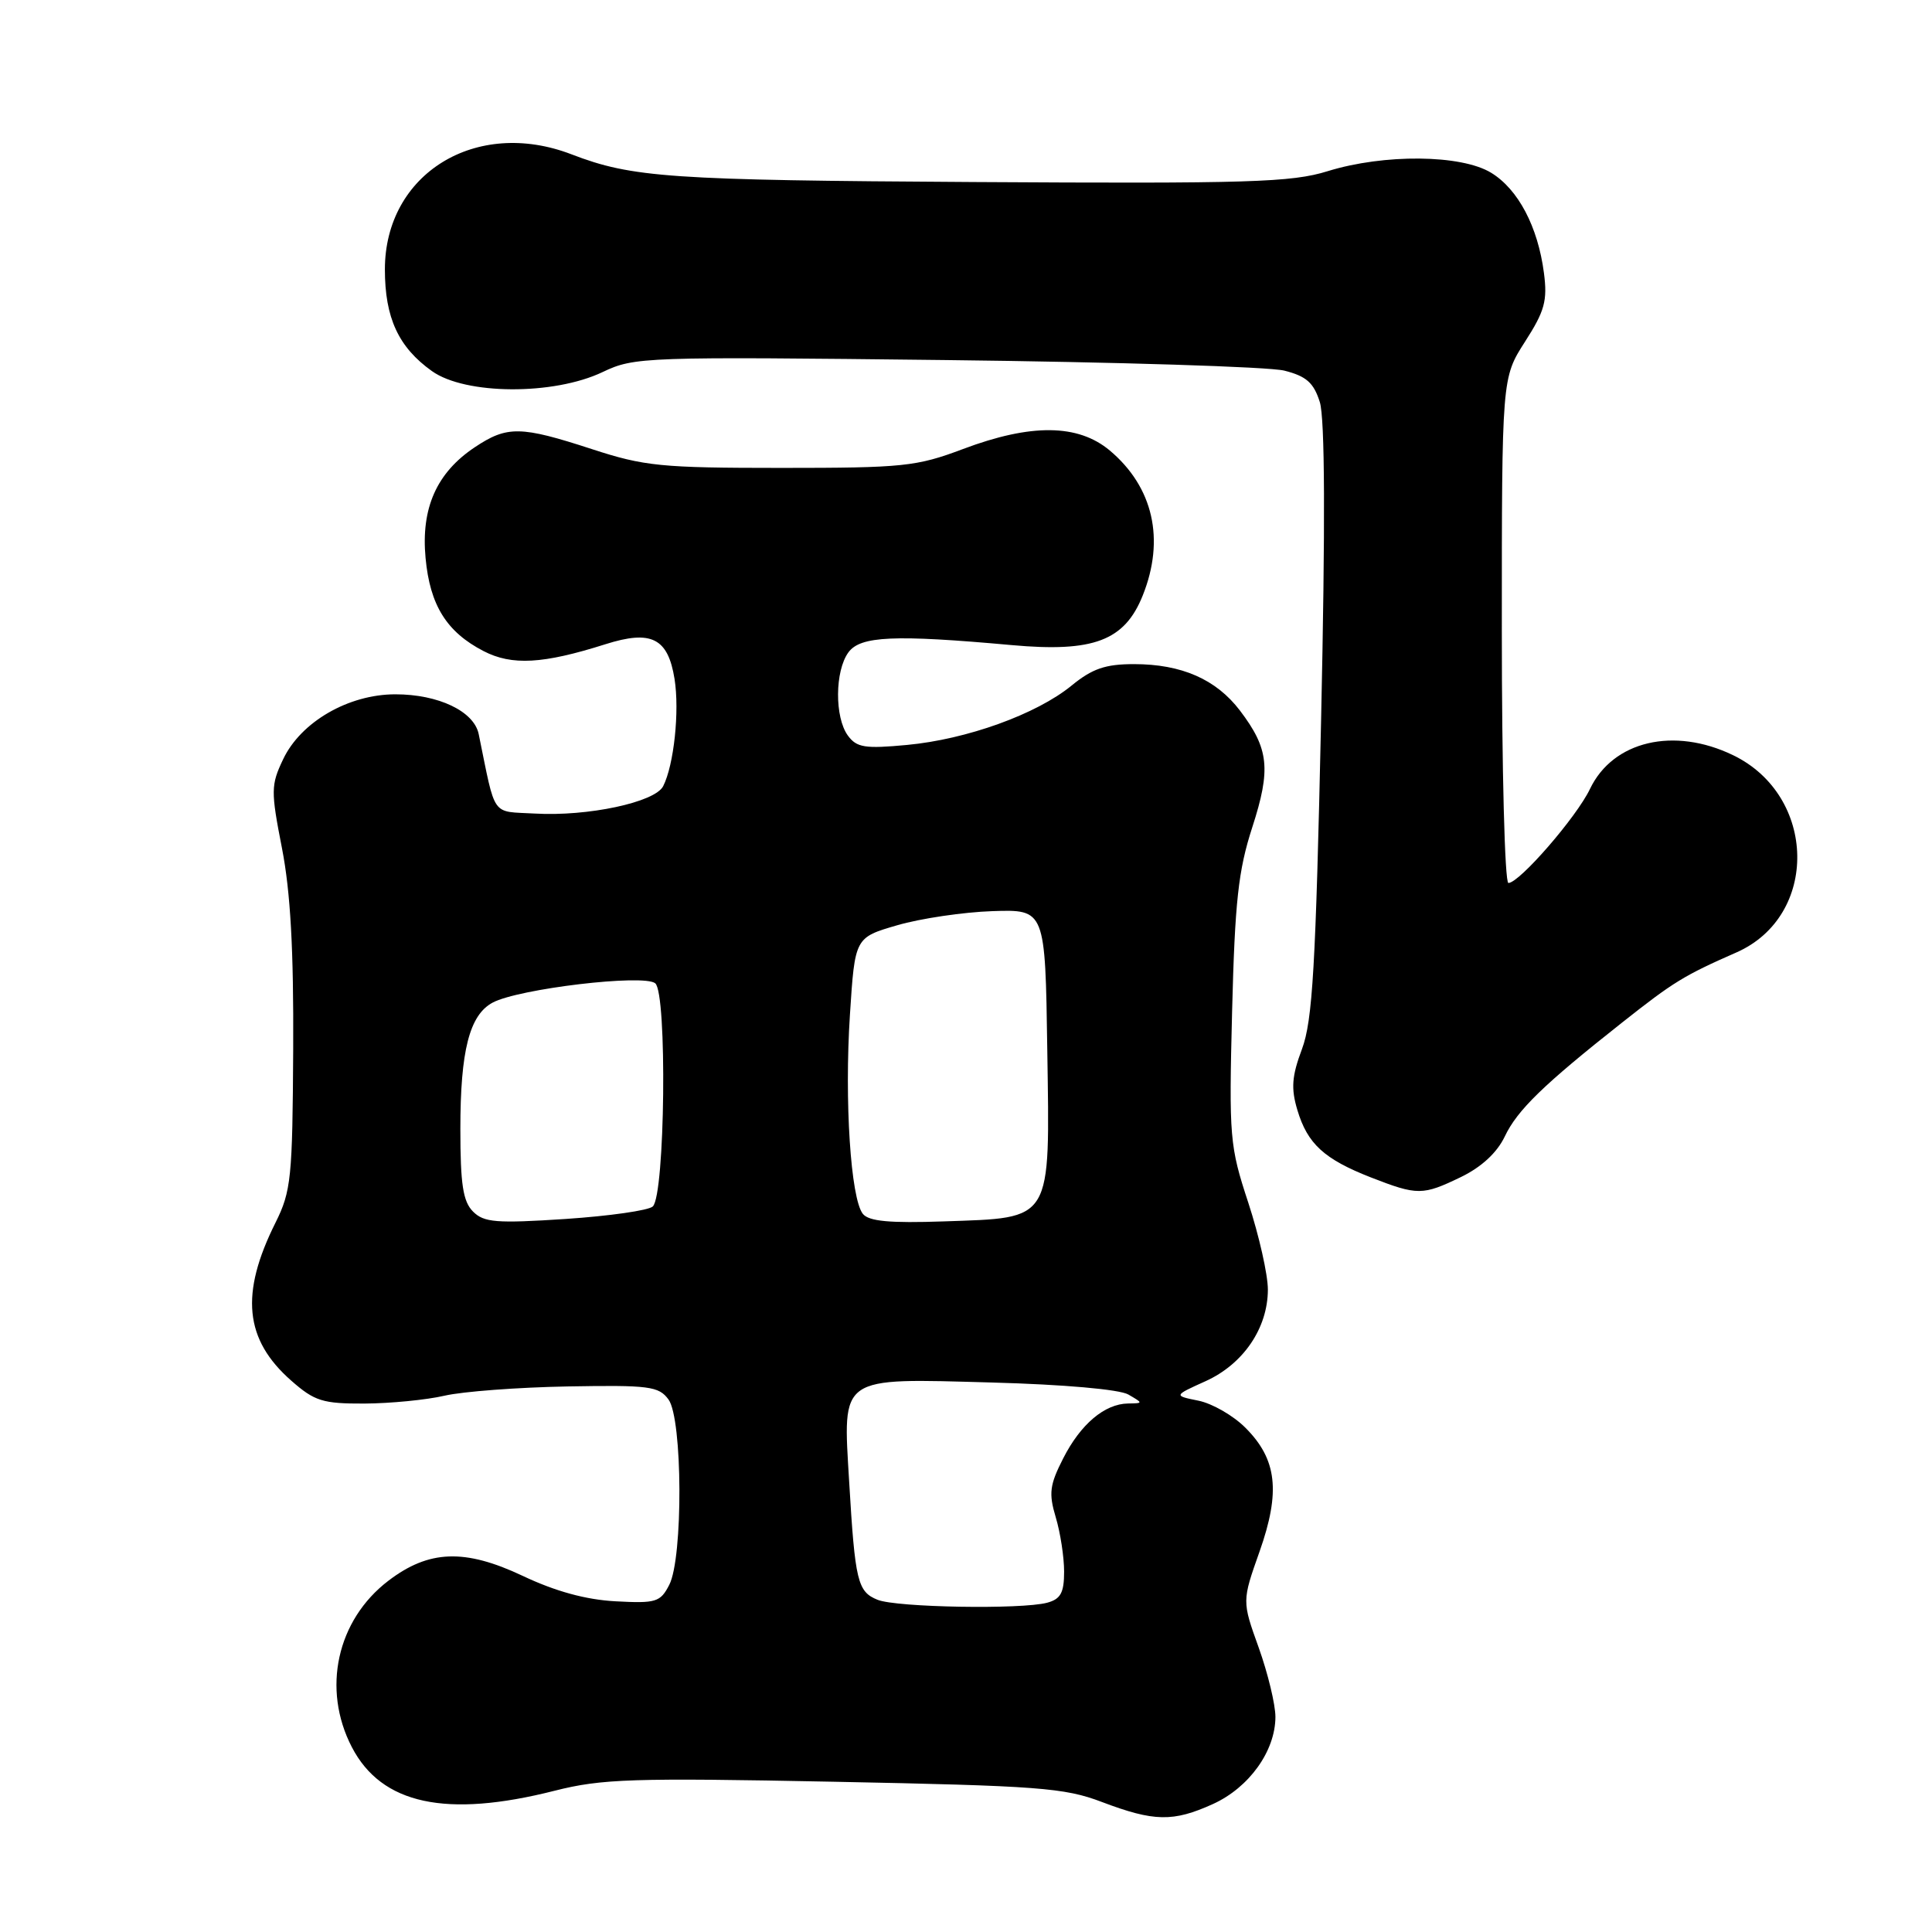 <?xml version="1.0" encoding="UTF-8" standalone="no"?>
<!DOCTYPE svg PUBLIC "-//W3C//DTD SVG 1.1//EN" "http://www.w3.org/Graphics/SVG/1.1/DTD/svg11.dtd" >
<svg xmlns="http://www.w3.org/2000/svg" xmlns:xlink="http://www.w3.org/1999/xlink" version="1.1" viewBox="0 0 256 256">
 <g >
 <path fill="currentColor"
d=" M 160.73 239.04 C 165.52 236.86 168.99 232.02 169.00 227.50 C 169.00 225.85 168.00 221.72 166.79 218.33 C 164.57 212.16 164.57 212.16 166.90 205.58 C 169.70 197.65 169.21 193.36 165.02 189.18 C 163.43 187.58 160.63 185.97 158.81 185.60 C 155.50 184.93 155.50 184.93 159.73 183.02 C 164.74 180.76 167.99 175.99 168.00 170.88 C 168.00 168.89 166.83 163.71 165.41 159.38 C 162.93 151.84 162.84 150.75 163.26 134.00 C 163.63 119.45 164.08 115.34 165.93 109.63 C 168.43 101.90 168.15 99.22 164.29 94.14 C 161.14 90.01 156.56 88.00 150.26 88.00 C 146.46 88.00 144.73 88.60 141.98 90.85 C 137.34 94.64 128.11 97.97 120.17 98.71 C 114.61 99.23 113.52 99.06 112.35 97.47 C 110.58 95.05 110.62 88.90 112.42 86.44 C 114.01 84.27 118.48 84.07 134.07 85.48 C 144.91 86.46 149.02 84.90 151.42 78.90 C 154.39 71.48 152.82 64.55 147.06 59.70 C 142.85 56.17 136.63 56.10 127.60 59.50 C 121.44 61.82 119.68 62.00 103.51 62.00 C 87.61 62.00 85.38 61.78 78.40 59.50 C 68.98 56.43 67.20 56.40 62.90 59.27 C 57.85 62.64 55.77 67.34 56.39 73.94 C 56.97 80.20 59.18 83.74 64.07 86.27 C 67.83 88.22 71.97 87.98 80.20 85.37 C 86.30 83.43 88.51 84.54 89.38 89.96 C 90.06 94.24 89.30 101.37 87.87 104.18 C 86.77 106.31 77.87 108.21 70.86 107.80 C 65.01 107.47 65.73 108.48 63.43 97.27 C 62.81 94.25 58.10 92.00 52.39 92.00 C 46.18 92.00 39.87 95.65 37.52 100.60 C 35.89 104.02 35.88 104.80 37.36 112.38 C 38.49 118.15 38.92 125.87 38.85 139.00 C 38.76 156.07 38.58 157.85 36.51 162.00 C 31.79 171.44 32.40 177.51 38.60 182.95 C 41.68 185.66 42.76 186.00 48.28 185.98 C 51.70 185.96 56.48 185.50 58.89 184.94 C 61.30 184.38 68.65 183.83 75.22 183.71 C 86.02 183.52 87.29 183.68 88.58 185.44 C 90.45 188.00 90.53 206.42 88.68 210.00 C 87.50 212.30 86.92 212.47 81.55 212.18 C 77.64 211.97 73.58 210.86 69.26 208.81 C 61.59 205.19 56.83 205.36 51.46 209.46 C 44.63 214.67 42.63 223.81 46.62 231.50 C 50.56 239.09 59.11 240.93 73.50 237.28 C 79.73 235.70 83.80 235.56 110.50 236.09 C 137.63 236.63 141.03 236.88 146.00 238.77 C 152.92 241.39 155.44 241.44 160.73 239.04 Z  M 193.59 155.96 C 196.31 154.64 198.37 152.73 199.39 150.59 C 201.05 147.09 204.51 143.73 214.93 135.50 C 221.76 130.10 223.11 129.27 230.09 126.20 C 241.04 121.38 240.77 105.45 229.65 100.07 C 221.80 96.27 213.72 98.18 210.68 104.54 C 208.91 108.26 201.32 117.00 199.87 117.00 C 199.39 117.00 199.00 101.94 199.00 83.53 C 199.00 50.07 199.00 50.07 202.07 45.28 C 204.68 41.22 205.06 39.85 204.58 36.17 C 203.78 30.03 201.16 25.07 197.58 22.89 C 193.61 20.47 183.40 20.37 175.93 22.68 C 171.15 24.17 165.54 24.34 129.00 24.12 C 88.71 23.88 83.77 23.54 75.73 20.45 C 63.07 15.58 51.00 23.02 51.00 35.70 C 51.00 42.12 52.80 46.01 57.23 49.17 C 61.66 52.33 73.35 52.40 79.85 49.30 C 84.07 47.29 85.29 47.25 125.35 47.71 C 147.98 47.97 168.16 48.60 170.18 49.11 C 173.10 49.85 174.07 50.71 174.88 53.27 C 175.56 55.43 175.62 69.43 175.05 95.50 C 174.34 128.12 173.92 135.24 172.52 139.00 C 171.17 142.60 171.05 144.22 171.91 147.09 C 173.25 151.57 175.46 153.59 181.64 156.01 C 187.83 158.42 188.50 158.42 193.59 155.96 Z  M 116.28 211.98 C 113.63 210.91 113.30 209.54 112.52 196.36 C 111.68 182.17 111.02 182.63 131.45 183.19 C 140.96 183.45 148.33 184.10 149.51 184.78 C 151.49 185.93 151.49 185.94 149.47 185.97 C 146.37 186.02 143.19 188.70 140.88 193.24 C 139.09 196.75 138.94 197.87 139.89 201.04 C 140.50 203.07 141.00 206.31 141.00 208.25 C 141.00 211.05 140.54 211.89 138.75 212.37 C 135.34 213.28 118.80 213.00 116.28 211.98 Z  M 62.68 160.54 C 61.35 159.21 61.00 156.93 61.00 149.58 C 61.00 139.21 62.21 134.49 65.28 132.85 C 68.72 131.01 85.29 129.04 86.82 130.29 C 88.42 131.59 88.13 158.31 86.50 159.86 C 85.95 160.39 80.74 161.13 74.93 161.52 C 65.76 162.12 64.13 161.99 62.68 160.54 Z  M 114.33 160.84 C 112.72 158.80 111.88 145.88 112.62 134.46 C 113.28 124.23 113.28 124.23 118.89 122.60 C 121.98 121.70 127.65 120.86 131.50 120.73 C 138.50 120.50 138.50 120.50 138.77 139.08 C 139.11 162.11 139.58 161.33 125.09 161.84 C 117.86 162.09 115.12 161.83 114.33 160.84 Z "/>
</g>
</svg>